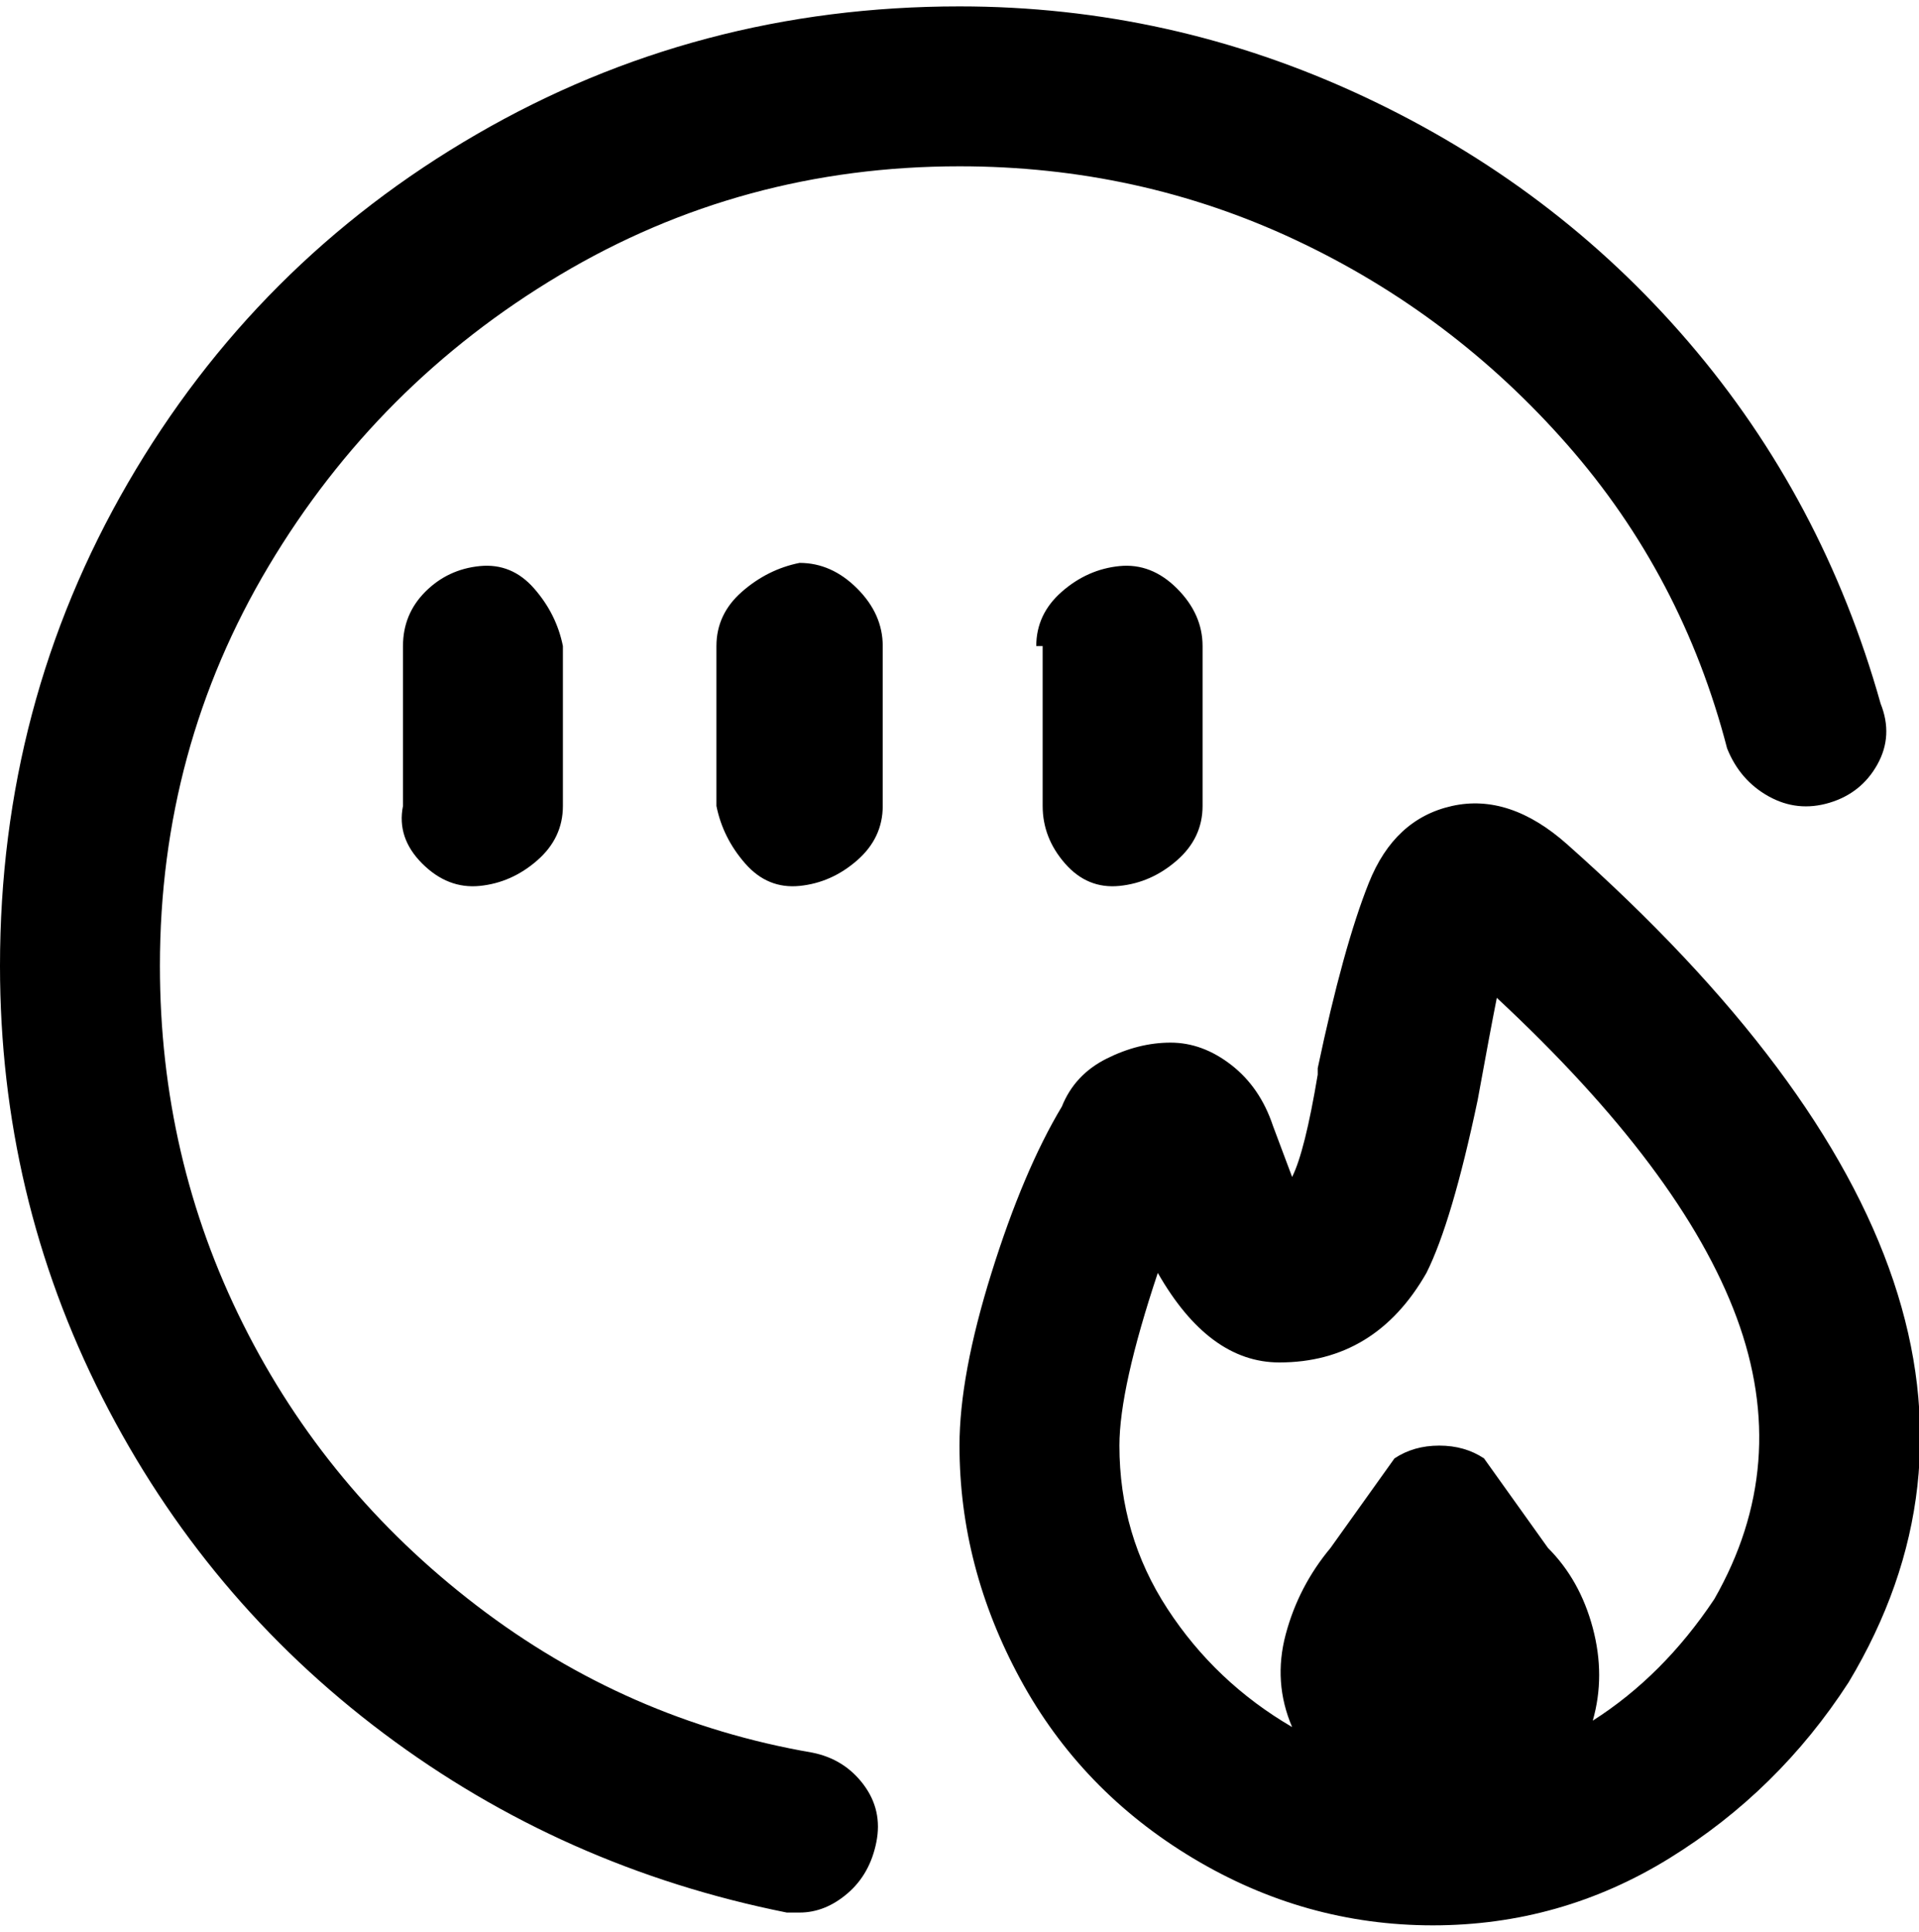 <svg viewBox="0 0 300 302.001" xmlns="http://www.w3.org/2000/svg"><path d="M137 288q-1 5-4.5 8t-7.5 3h-2q-35-7-63-28t-44-52.5Q0 187 0 151q0-41 20-75.5T74.5 21Q109 1 150 1q33 0 63 14t51 38.5Q285 78 294 110q2 5-.5 9.5t-7.5 6q-5 1.5-9.5-1T270 117q-7-27-25-47.5t-42.5-32Q178 26 150 26q-34 0-62.5 17T42 88.5Q25 117 25 151q0 30 13 56t36.5 44Q98 269 127 274q5 1 8 5t2 9zM63 101v25q-1 5 3 9t9 3.5q5-.5 9-4t4-8.5v-25q-1-5-4.5-9T75 88.5q-5 .5-8.5 4T63 101zm62-13q-5 1-9 4.5t-4 8.5v25q1 5 4.5 9t8.5 3.5q5-.5 9-4t4-8.5v-25q0-5-4-9t-9-4zm38 13v25q0 5 3.5 9t8.5 3.5q5-.5 9-4t4-8.5v-25q0-5-4-9t-9-3.5q-5 .5-9 4t-4 8.5h1zm126 162q-11 17-28 27.5T224 301q-20 0-37.5-10.5t-27-28Q150 245 150 226q0-11 5-27t11-26q2-5 7-7.5t10-2.5q5 0 9.5 3.5t6.5 9.5l3 8q2-4 4-16v-1q4-19 8-29t13-12q9-2 18 6 80 71 44 131zm-55-107q-1 5-3 16-4 19-8 27-8 14-23 14-11 0-19-14-6 18-6 27 0 14 7.5 25.5T202 270q-3-7-1-14.5t7-13.5l10-14q3-2 7-2t7 2l10 14q5 5 7 12.5t0 14.5q11-7 19-19 12-21 3.5-44T234 156z"/></svg>